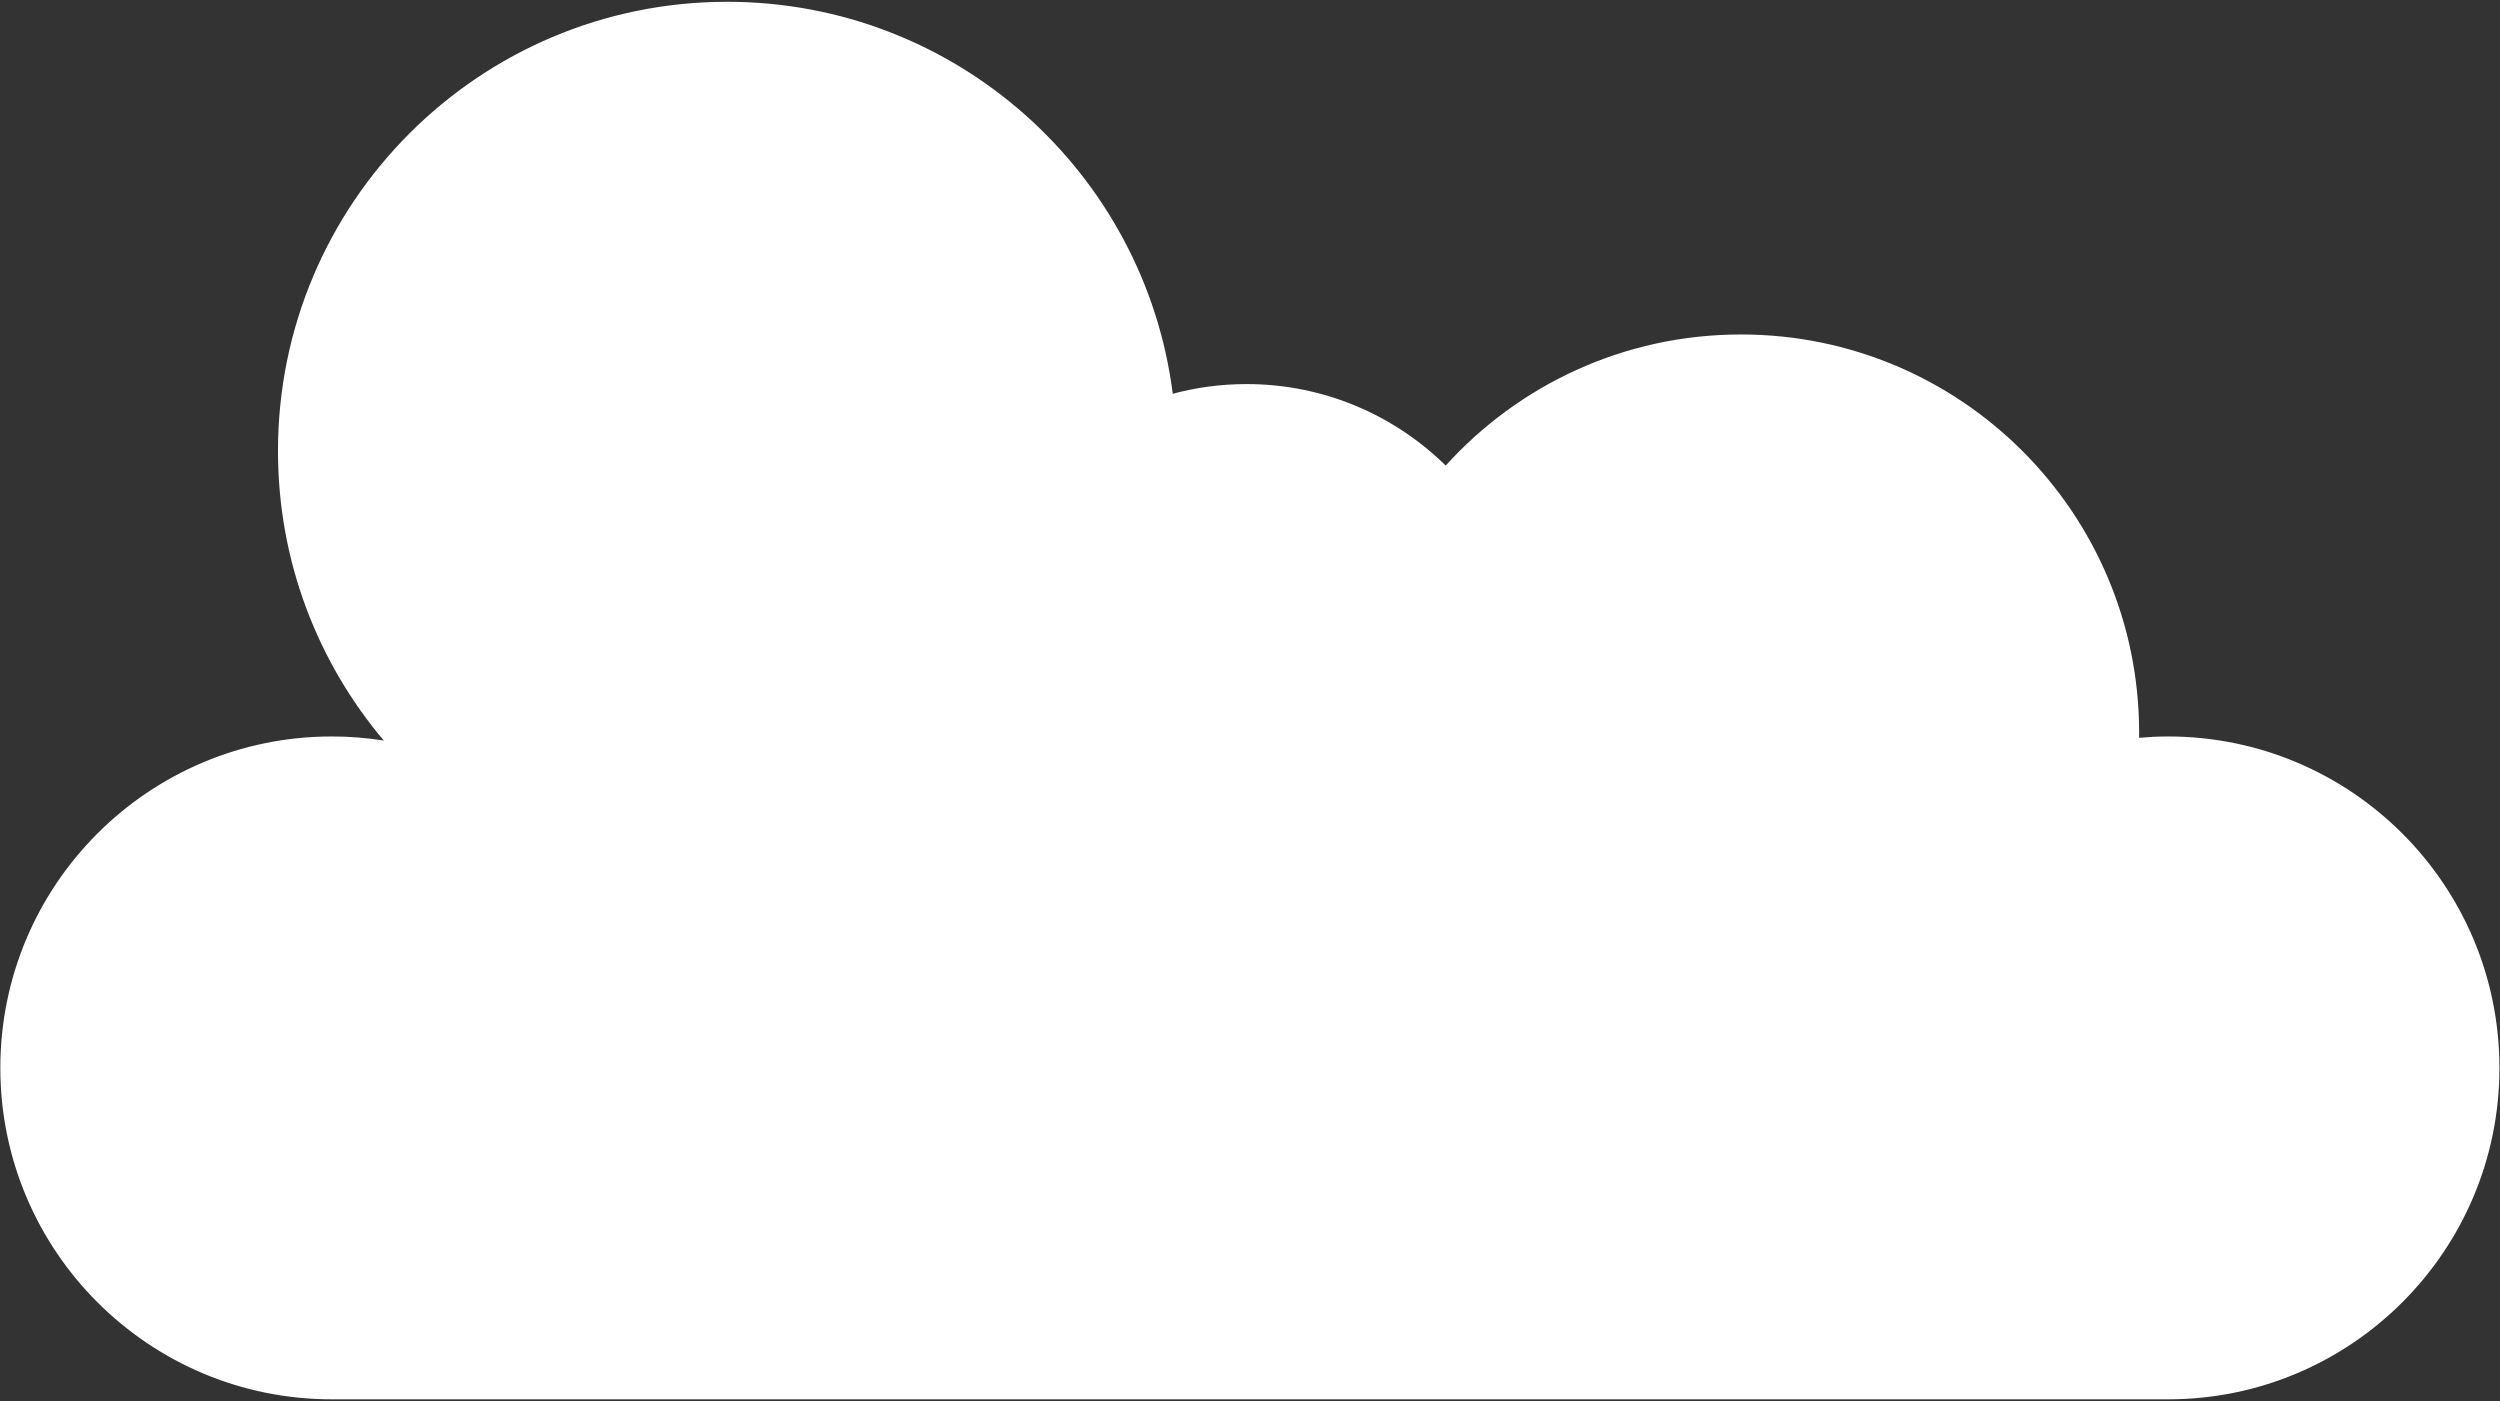<svg width="710" height="398" viewBox="0 0 710 398" fill="none" xmlns="http://www.w3.org/2000/svg">
<rect x="0" y="0" width="710" height="398" fill="#333333" stroke="none"/>
<path d="M615.715 209.156C612.943 209.156 610.205 209.301 607.495 209.535C607.5 209.044 607.513 208.555 607.513 208.063C607.513 145.615 556.889 94.99 494.441 94.99C461.177 94.99 431.271 109.356 410.58 132.221C396.005 117.912 376.037 109.076 353.997 109.076C346.756 109.076 339.743 110.043 333.064 111.831C325.083 49.047 271.469 0.509 206.517 0.509C136.061 0.509 78.947 57.624 78.947 128.08C78.947 159.419 90.253 188.113 109.003 210.321C104.185 209.561 99.251 209.156 94.221 209.156C42.236 209.156 0.095 251.299 0.095 303.283C0.095 355.268 42.236 397.409 94.221 397.409H615.715C667.699 397.409 709.84 355.268 709.84 303.283C709.84 251.299 667.699 209.156 615.715 209.156Z" fill="white"/>
</svg>
